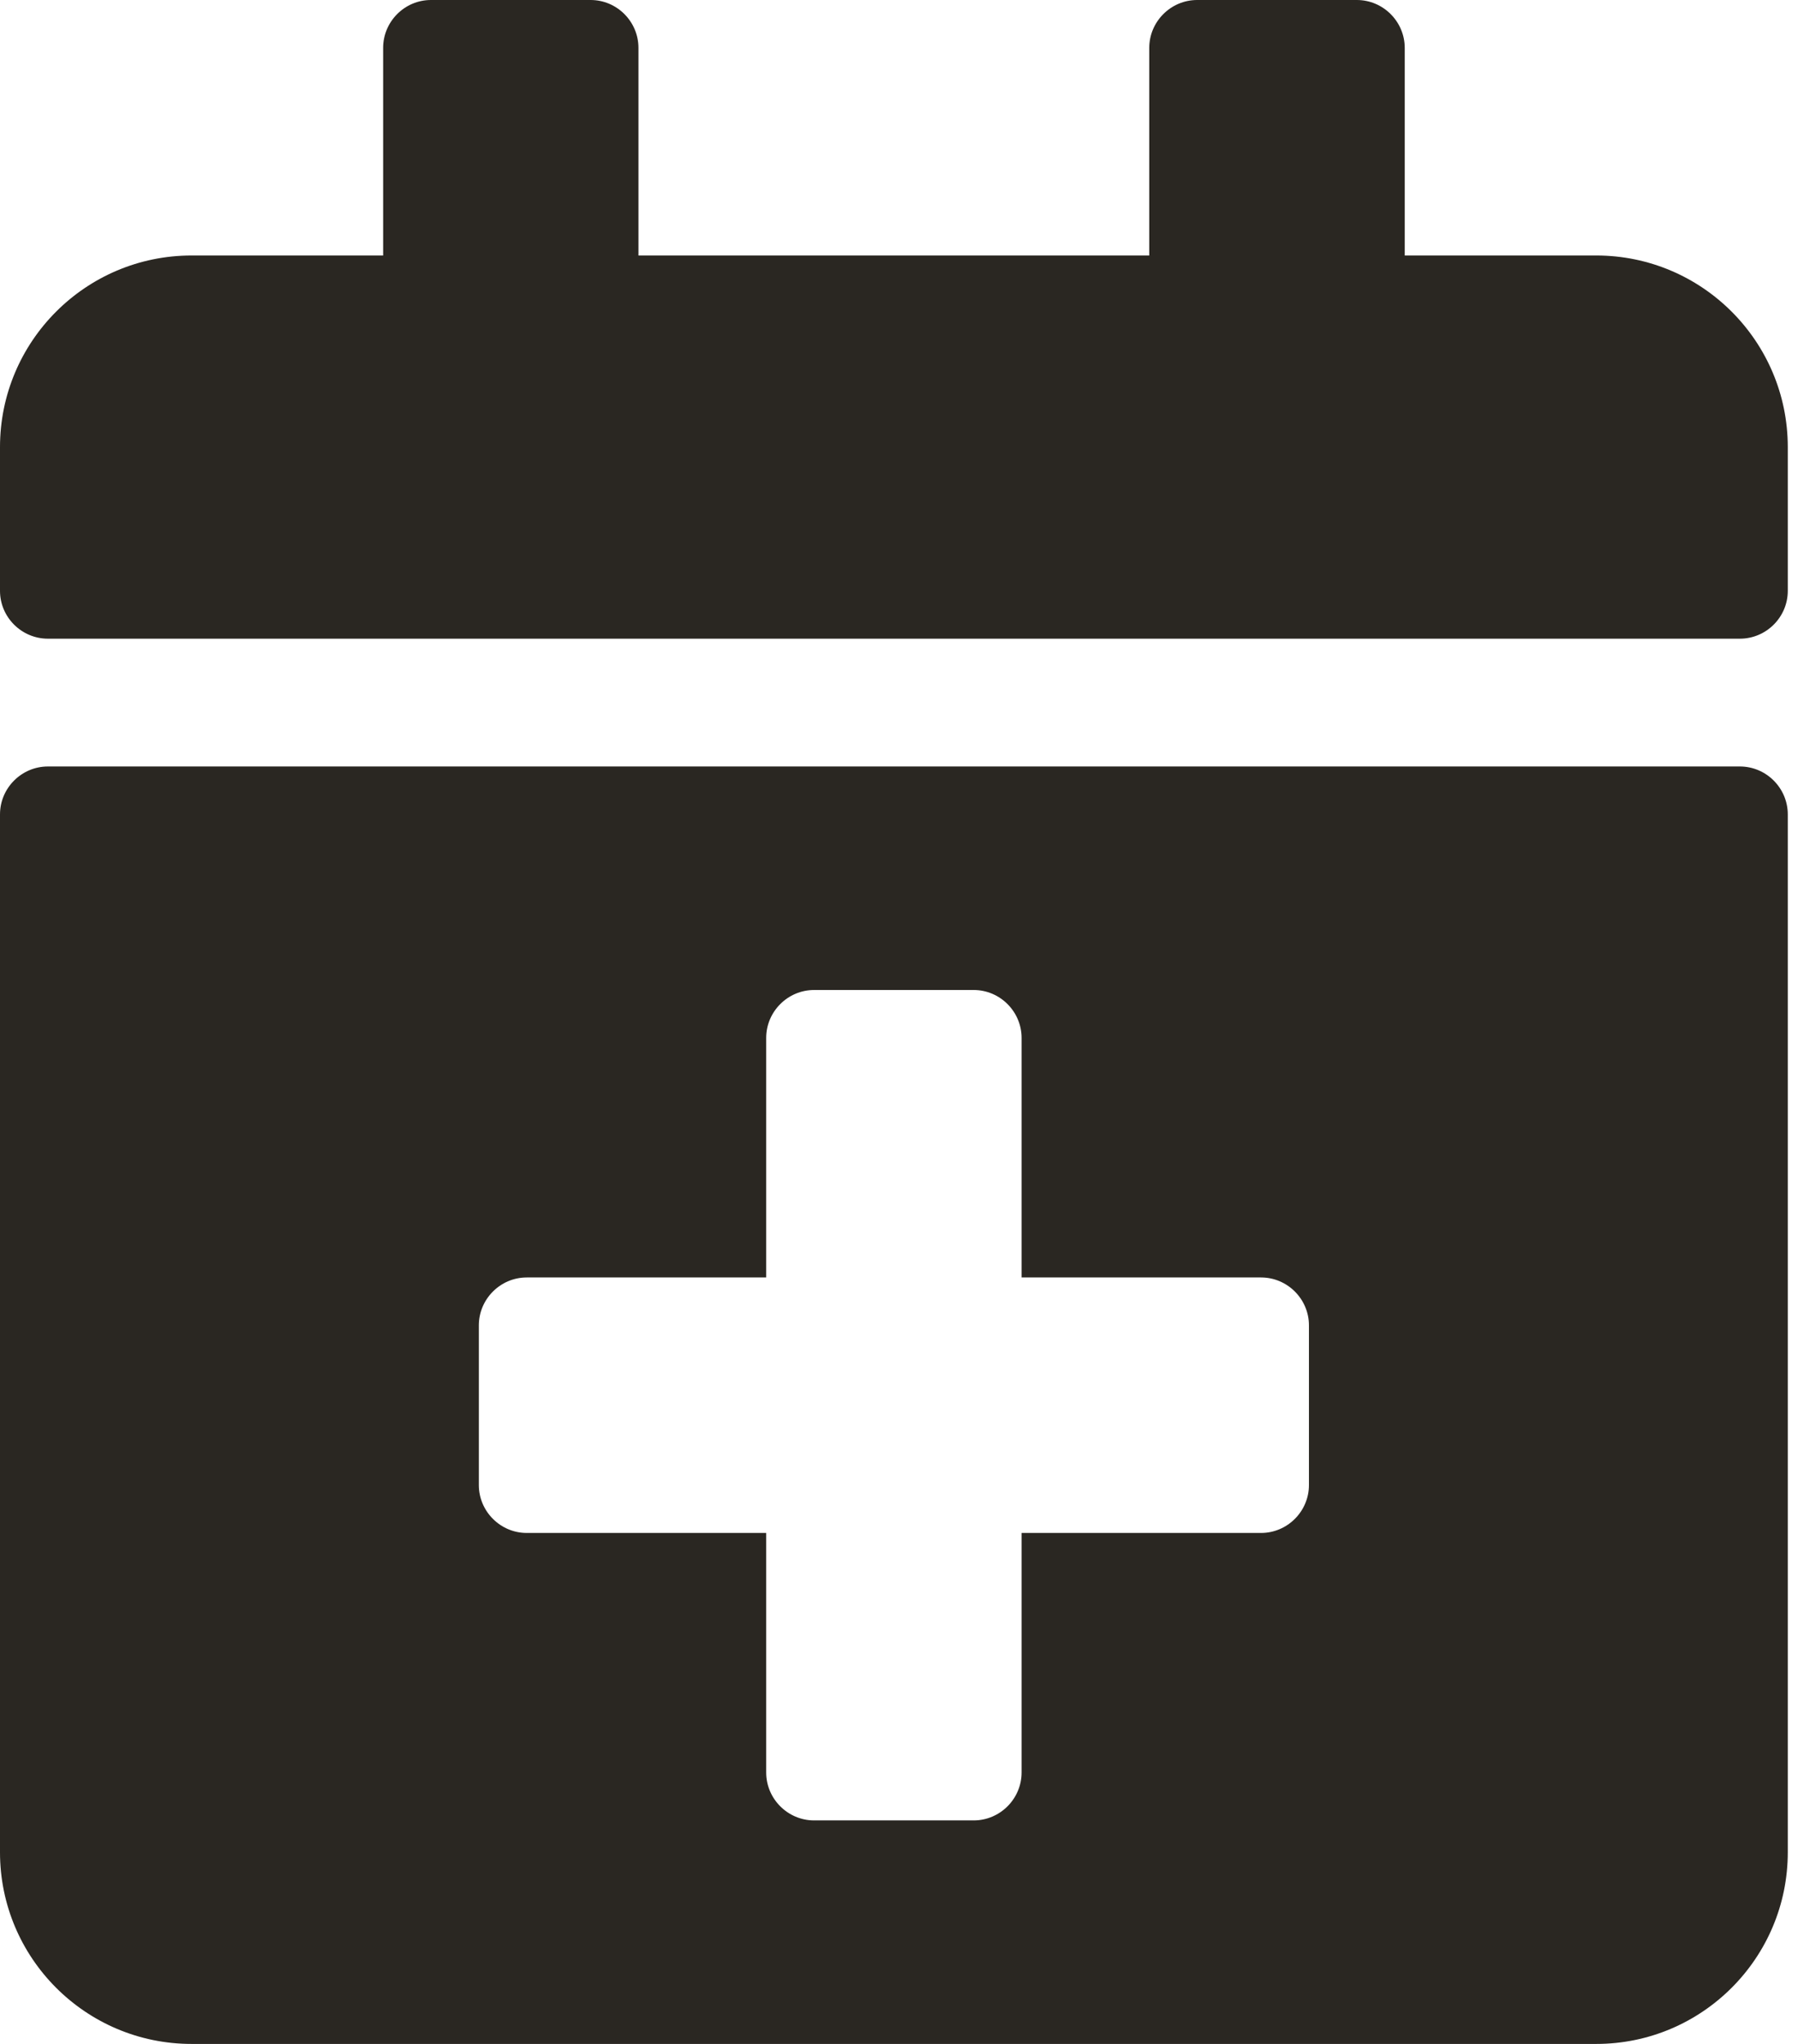 <svg width="22" height="25" viewBox="0 0 22 25" fill="none" xmlns="http://www.w3.org/2000/svg">
<path d="M21.289 7.812H0.586C0.264 7.812 0 7.549 0 7.227V5.469C0 4.175 1.05 3.125 2.344 3.125H4.688V0.586C4.688 0.264 4.951 0 5.273 0H7.227C7.549 0 7.812 0.264 7.812 0.586V3.125H14.062V0.586C14.062 0.264 14.326 0 14.648 0H16.602C16.924 0 17.188 0.264 17.188 0.586V3.125H19.531C20.825 3.125 21.875 4.175 21.875 5.469V7.227C21.875 7.549 21.611 7.812 21.289 7.812ZM0.586 9.375H21.289C21.611 9.375 21.875 9.639 21.875 9.961V22.656C21.875 23.95 20.825 25 19.531 25H2.344C1.05 25 0 23.95 0 22.656V9.961C0 9.639 0.264 9.375 0.586 9.375ZM16.016 16.211C16.016 15.889 15.752 15.625 15.43 15.625H12.5V12.695C12.5 12.373 12.236 12.109 11.914 12.109H9.961C9.639 12.109 9.375 12.373 9.375 12.695V15.625H6.445C6.123 15.625 5.859 15.889 5.859 16.211V18.164C5.859 18.486 6.123 18.75 6.445 18.75H9.375V21.68C9.375 22.002 9.639 22.266 9.961 22.266H11.914C12.236 22.266 12.5 22.002 12.5 21.68V18.75H15.43C15.752 18.75 16.016 18.486 16.016 18.164V16.211Z" fill="#2A2722"/>
</svg>

